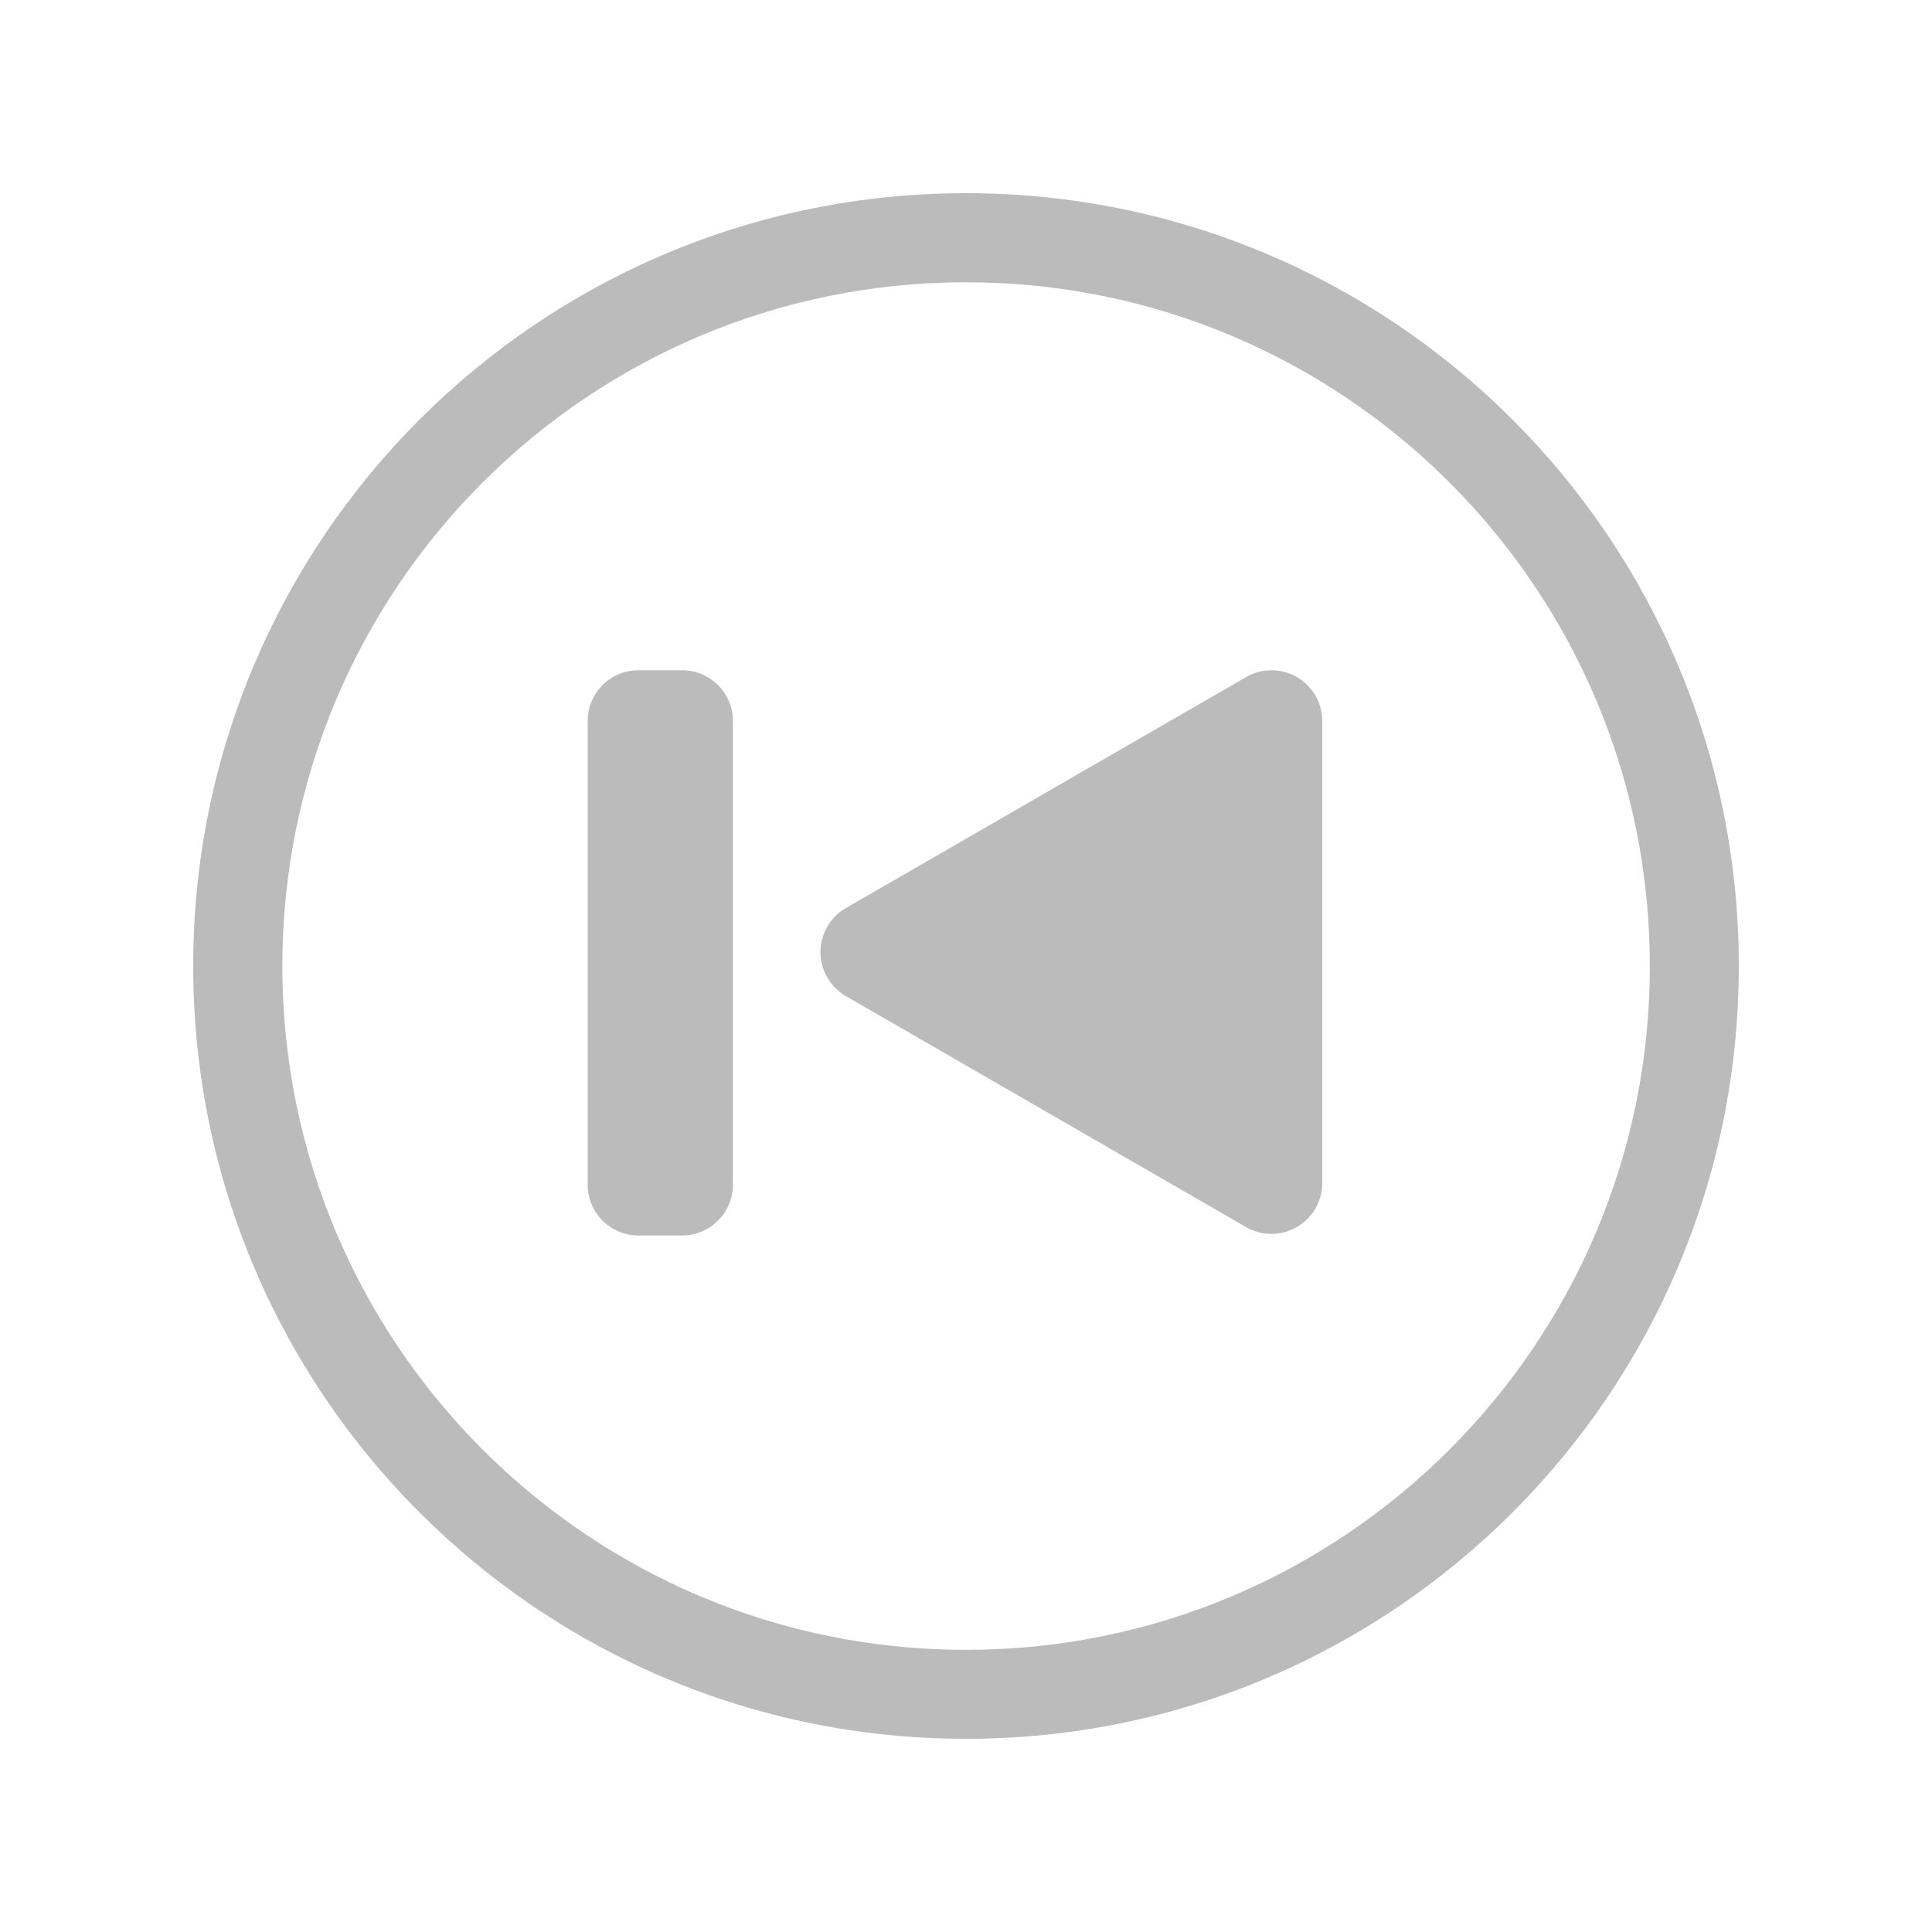 <?xml version="1.0" encoding="UTF-8" standalone="no"?>
<svg
   version="1.1"
   x="0px"
   y="0px"
   viewBox="0 0 50 50"
   enable-background="new 0 0 100 100"
   xml:space="preserve"
   id="svg4"
   width="50"
   height="50"
   xmlns="http://www.w3.org/2000/svg"
   xmlns:svg="http://www.w3.org/2000/svg"><defs
     id="defs4" /><g
     id="g1"
     transform="matrix(0.537,0,0,0.537,-1.871,-1.873)"
     style="stroke-width:0.999;stroke-dasharray:none;fill:#bbbbbb;fill-opacity:1"><path
       d="m 36.361,63.029 h -2.116 c -1.348,0 -2.438,-1.096 -2.438,-2.445 v -22.35 c 0,-1.349 1.09,-2.444 2.438,-2.444 h 2.116 c 1.349,0 2.445,1.096 2.445,2.444 v 22.35 c 0,1.35 -1.096,2.445 -2.445,2.445 z"
       id="path1"
       style="stroke-width:0.999;stroke-dasharray:none;fill:#bbbbbb;fill-opacity:1" /></g><g
     id="g2"
     transform="matrix(0.537,0,0,0.537,-1.871,-1.873)"
     style="stroke-width:0.999;stroke-dasharray:none;fill:#bbbbbb;fill-opacity:1"><path
       d="M 44.243,51.49 63.54,62.627 c 1.168,0.674 2.658,0.271 3.34,-0.898 0.211,-0.369 0.328,-0.791 0.328,-1.219 V 38.234 c 0,-1.349 -1.096,-2.444 -2.445,-2.444 -0.432,0 -0.854,0.11 -1.223,0.328 L 44.243,47.255 c -1.162,0.674 -1.57,2.166 -0.891,3.336 0.211,0.372 0.52,0.682 0.891,0.899 z"
       id="path2"
       style="stroke-width:0.999;stroke-dasharray:none;fill:#bbbbbb;fill-opacity:1" /></g><path
     d="M 45,25.002 C 45,36.047 36.047,45 24.999,45 13.955,45 5,36.048 5,25.002 5,13.954 13.955,5 24.999,5 36.047,5.001 45,13.954 45,25.002 Z m -2.302,0 c 0,-9.775 -7.923,-17.697 -17.699,-17.697 -9.77,0 -17.692,7.921 -17.692,17.697 0,9.771 7.922,17.696 17.692,17.696 9.776,5.37e-4 17.699,-7.925 17.699,-17.696 z"
     id="path3"
     style="stroke-width:0.537;stroke-dasharray:none;fill:#bbbbbb;fill-opacity:1" /></svg>
